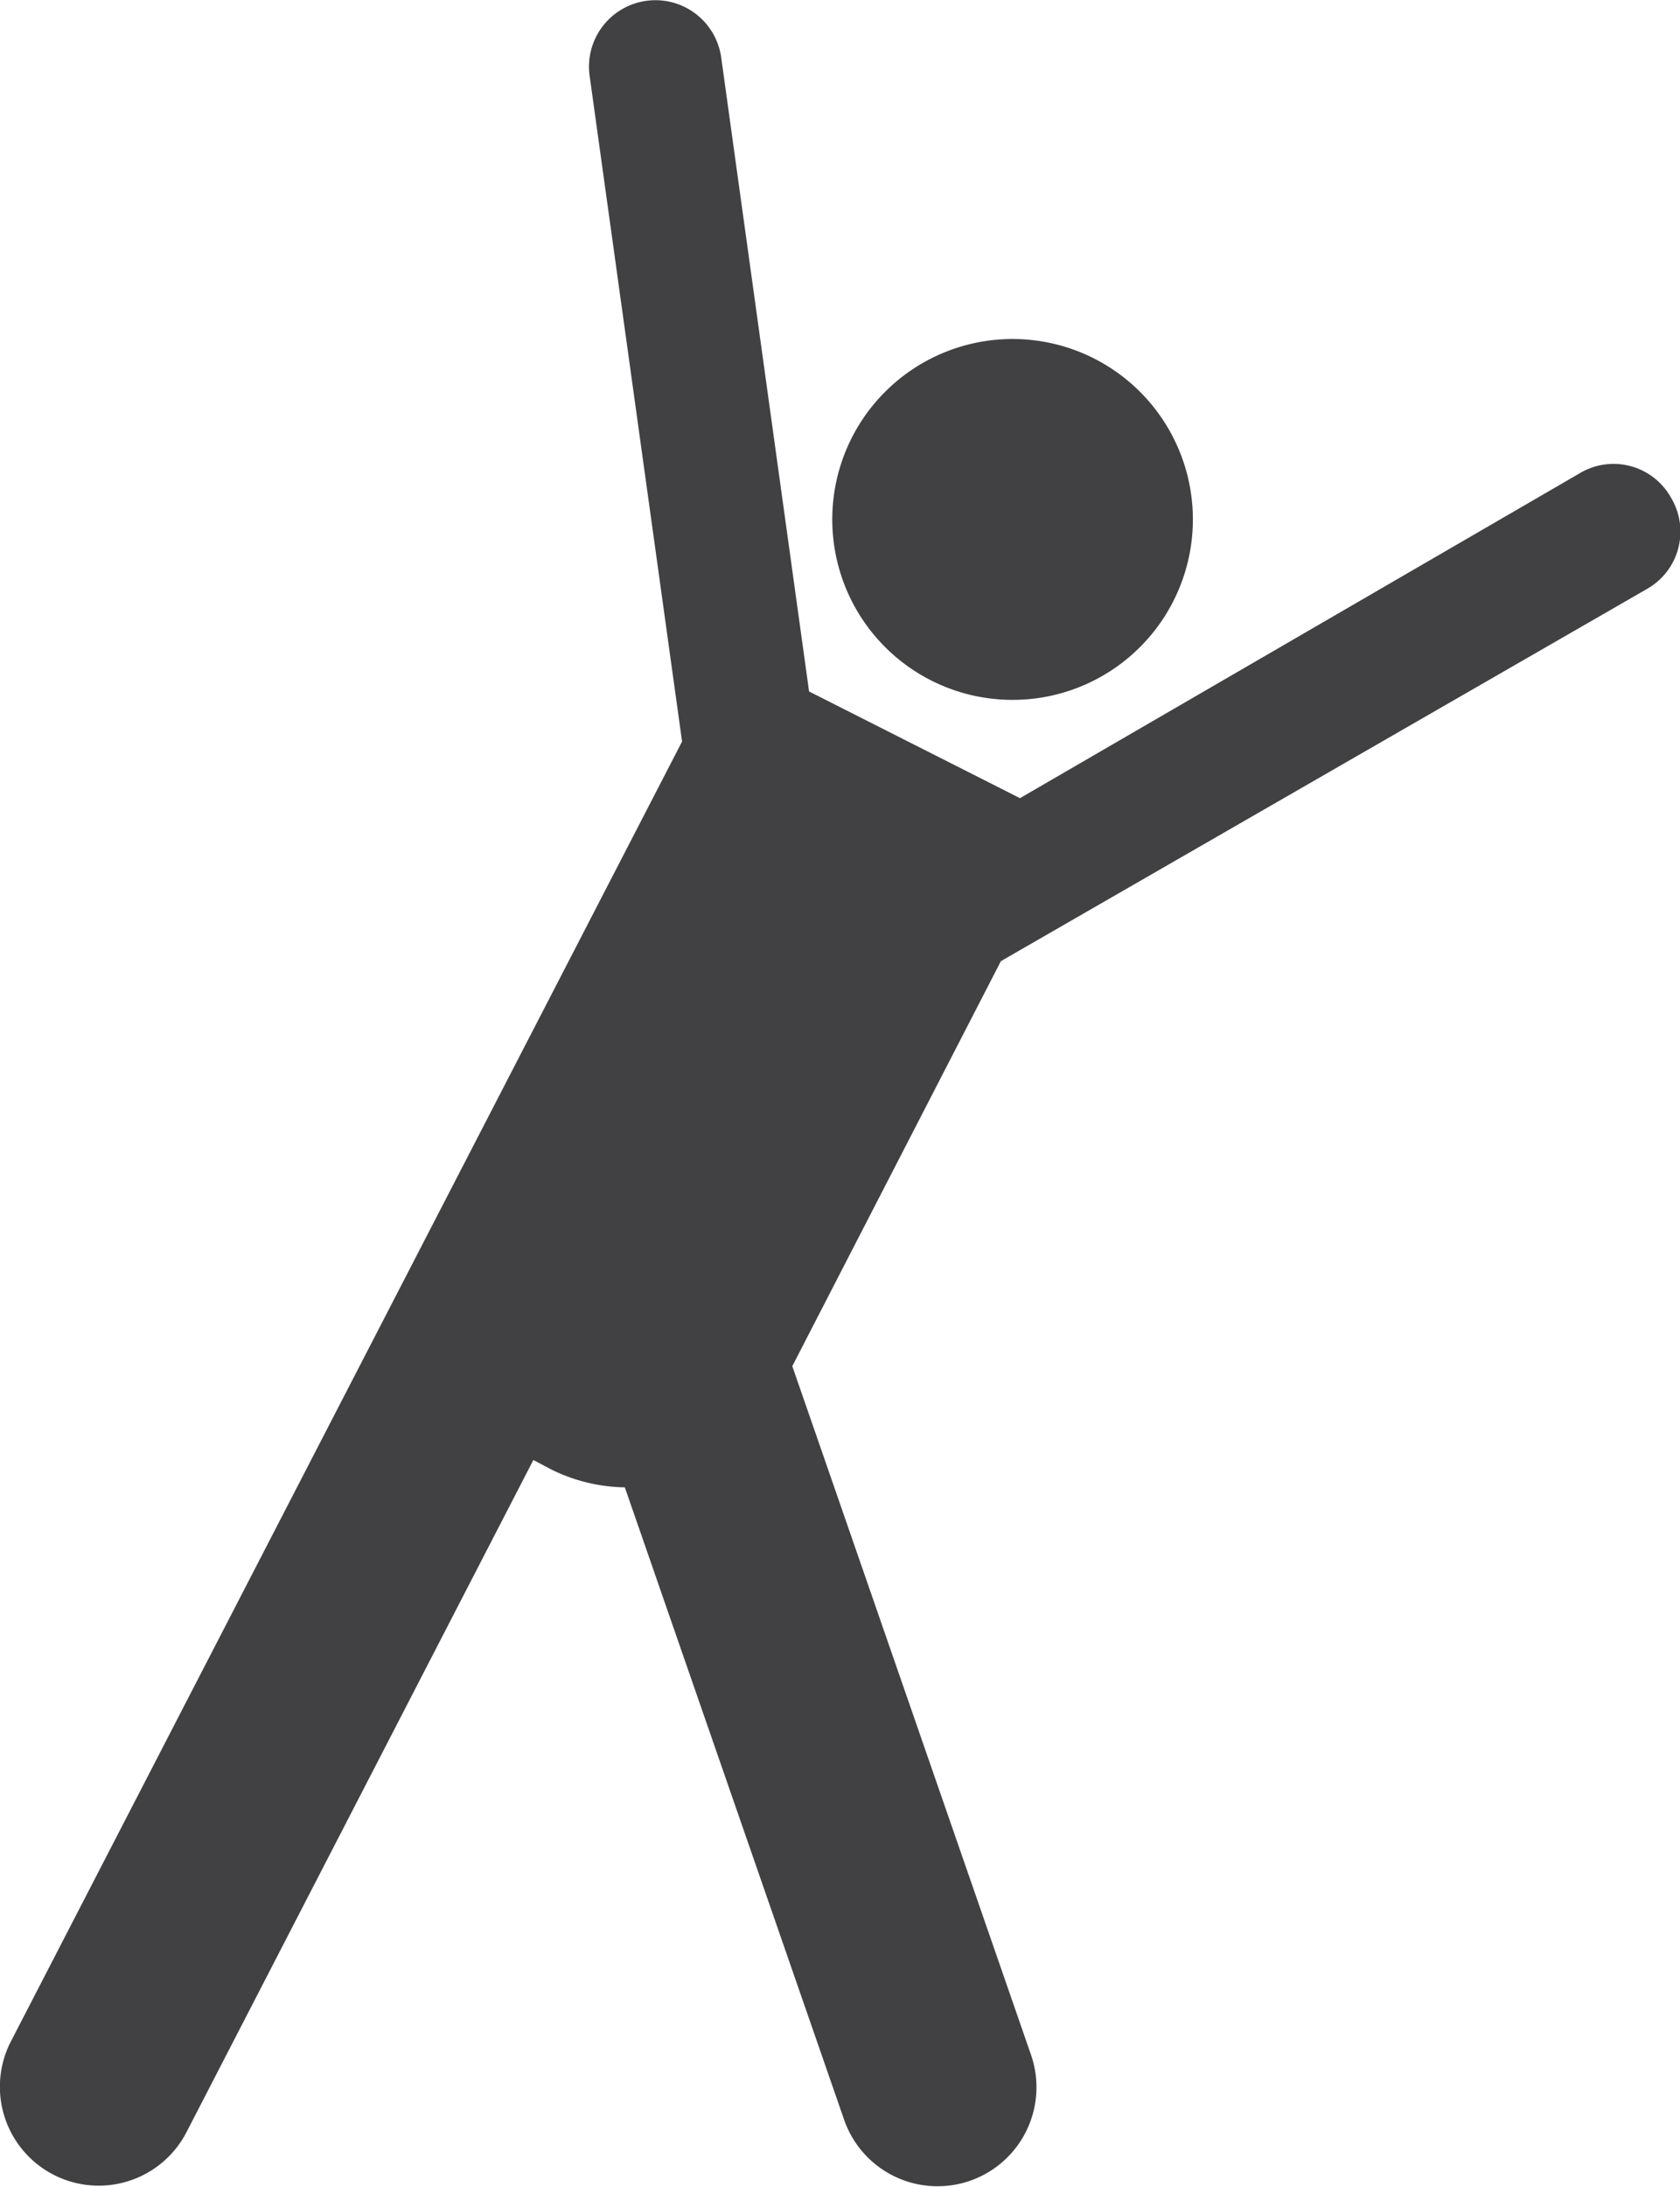 <svg xmlns="http://www.w3.org/2000/svg" viewBox="0 0 51.06 66.41"><defs><style>.cls-1{fill:#414042;}</style></defs><g id="Layer_2" data-name="Layer 2"><g id="_ÎÓÈ_1" data-name="—ÎÓÈ_1"><path class="cls-1" d="M34.61,19.69a5.48,5.48,0,1,0-7.75-.08A5.48,5.48,0,0,0,34.61,19.69Z"/><path class="cls-1" d="M50.79,15.12A2,2,0,0,0,48,14.38L31,24.24,24.59,21,21.92,1.75a2,2,0,0,0-4,.55l2.81,20.22L13.33,36.84h0L.33,62a3,3,0,0,0,5.34,2.75L16.21,44.34l.53.28a5.18,5.18,0,0,0,2.25.55l6.67,19.22a3,3,0,0,0,5.67-2l-7.25-20.9,6.34-12.3L50.05,17.89A2,2,0,0,0,50.79,15.12Z"/></g></g></svg>